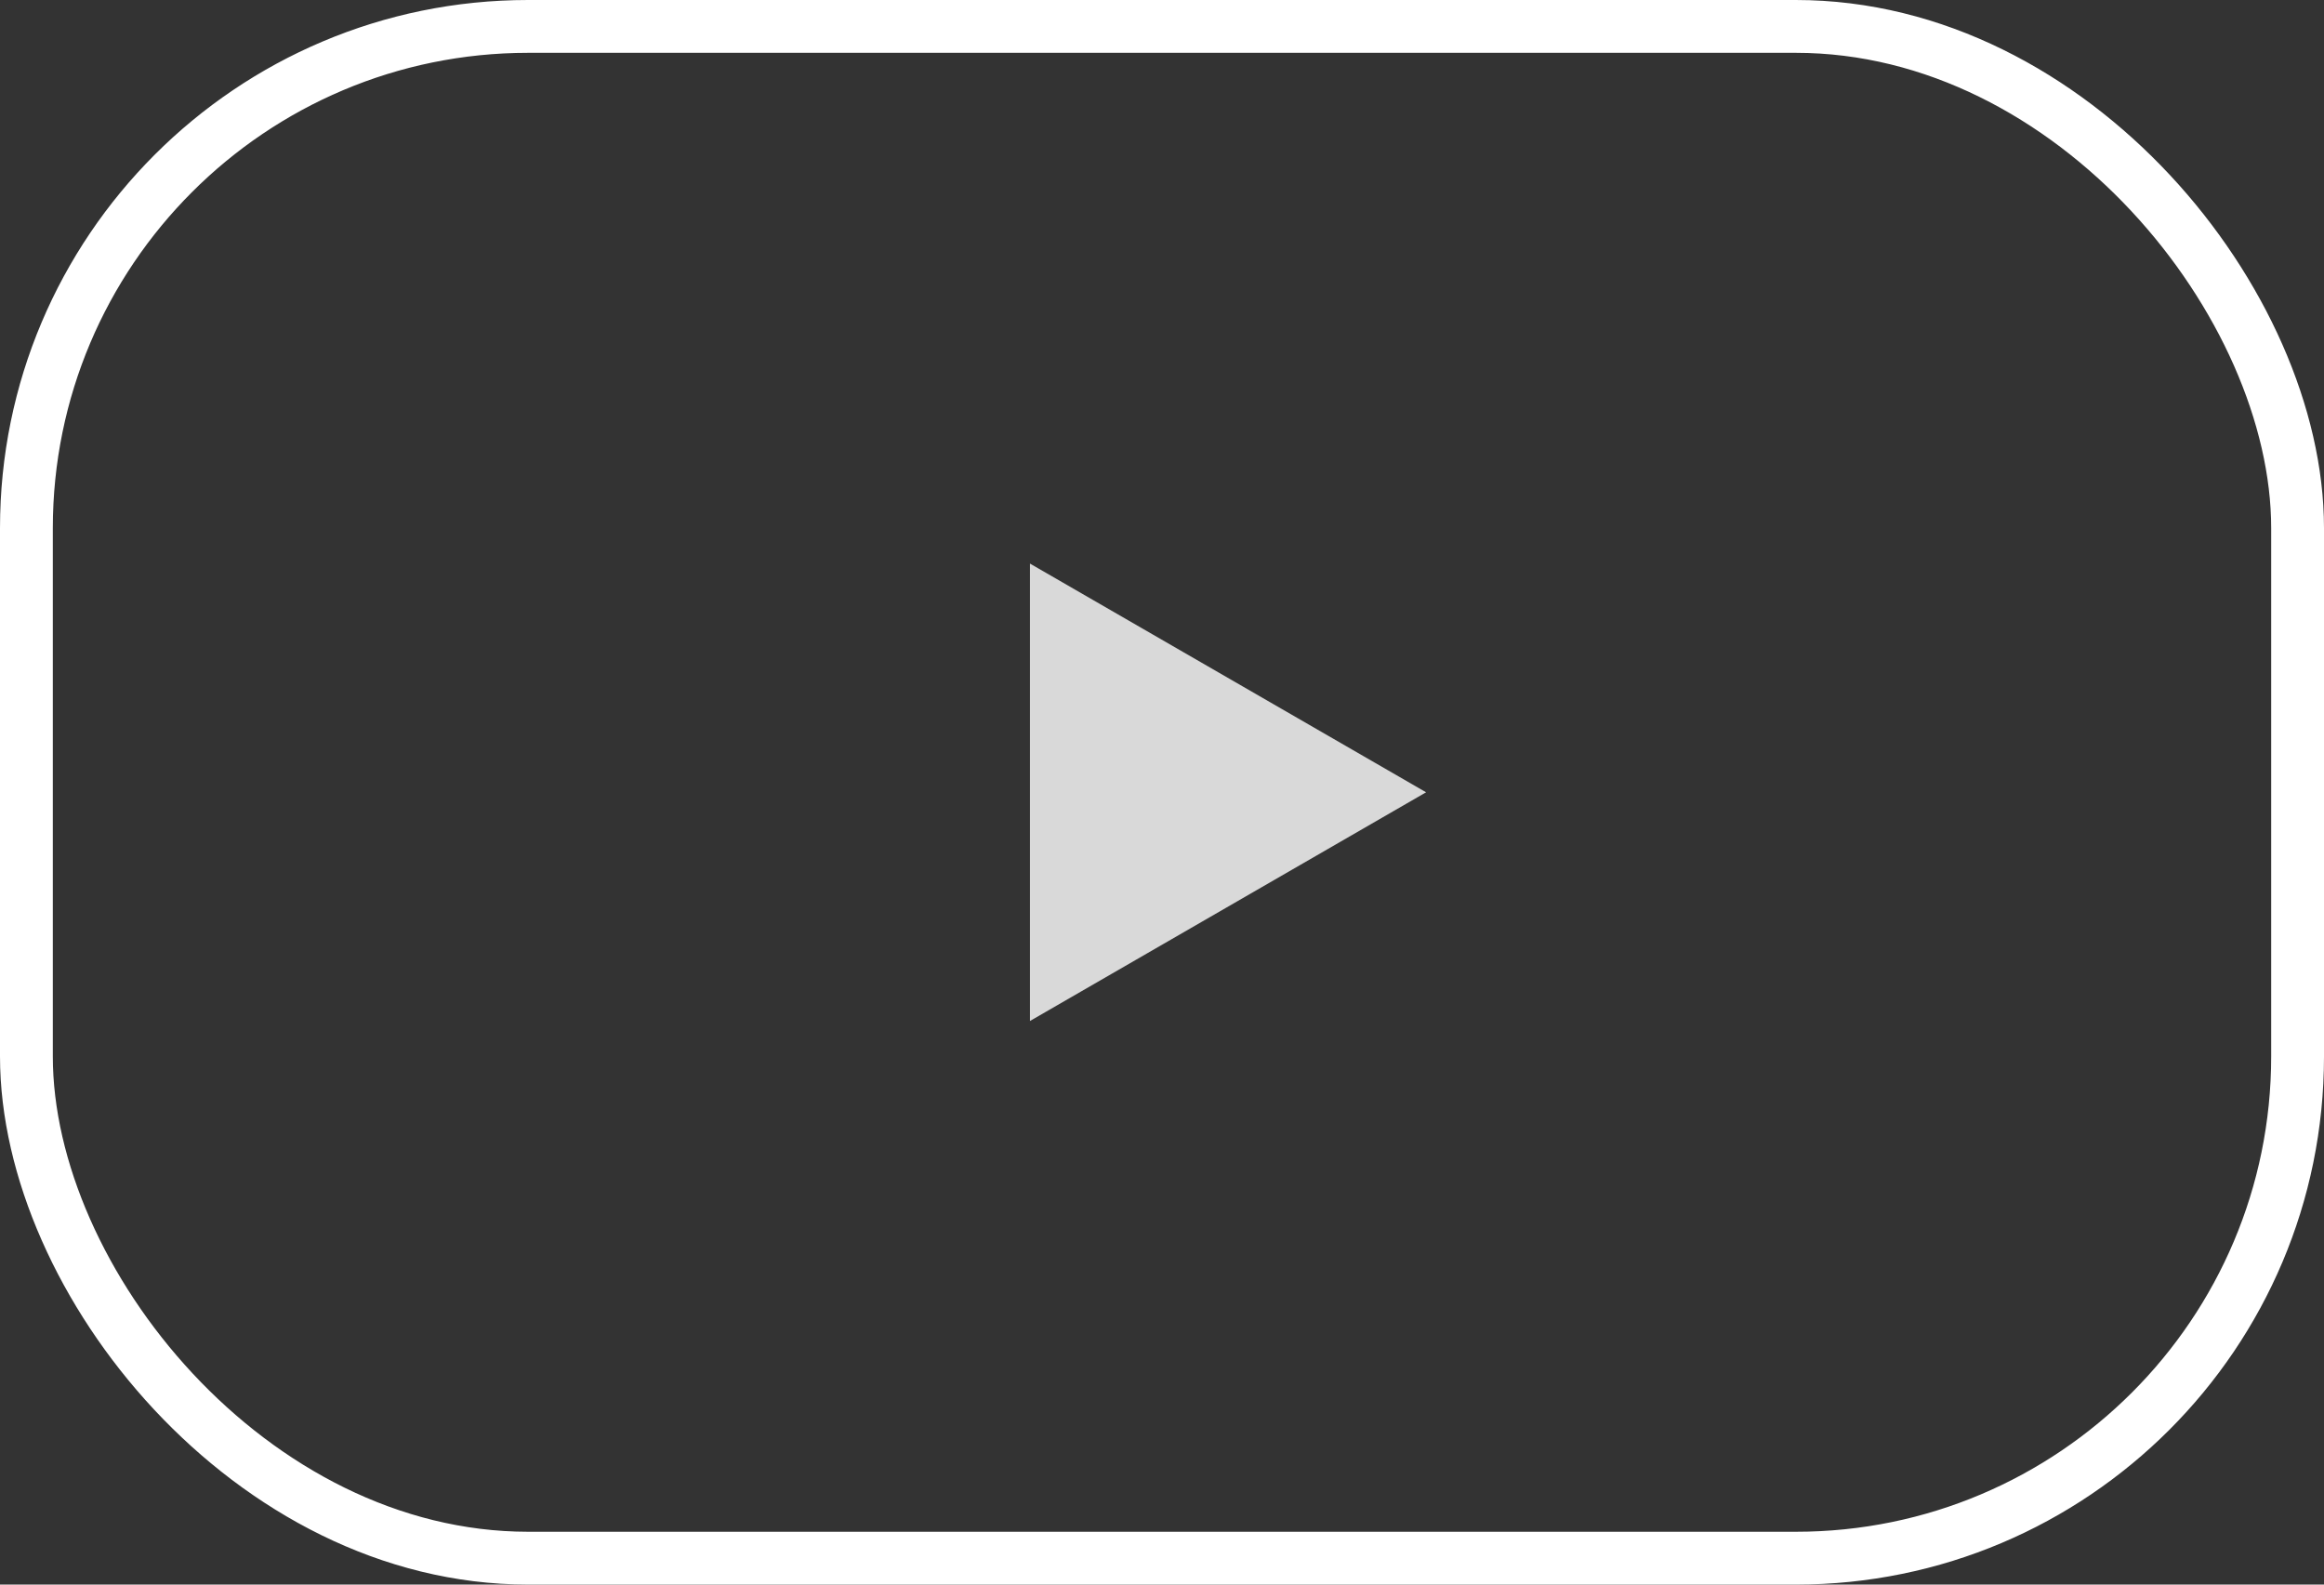 <svg width="44" height="30" viewBox="0 0 44 30" fill="none" xmlns="http://www.w3.org/2000/svg">
<rect x="0" y="0" width="44" height="30" fill="#333333" stroke="none"/>
<rect x="0.5" y="0.5" width="43" height="29" rx="9.5" stroke="white"/>
<path d="M27 15L19.5 19.33L19.5 10.67L27 15Z" fill="#D9D9D9"/>
</svg>
